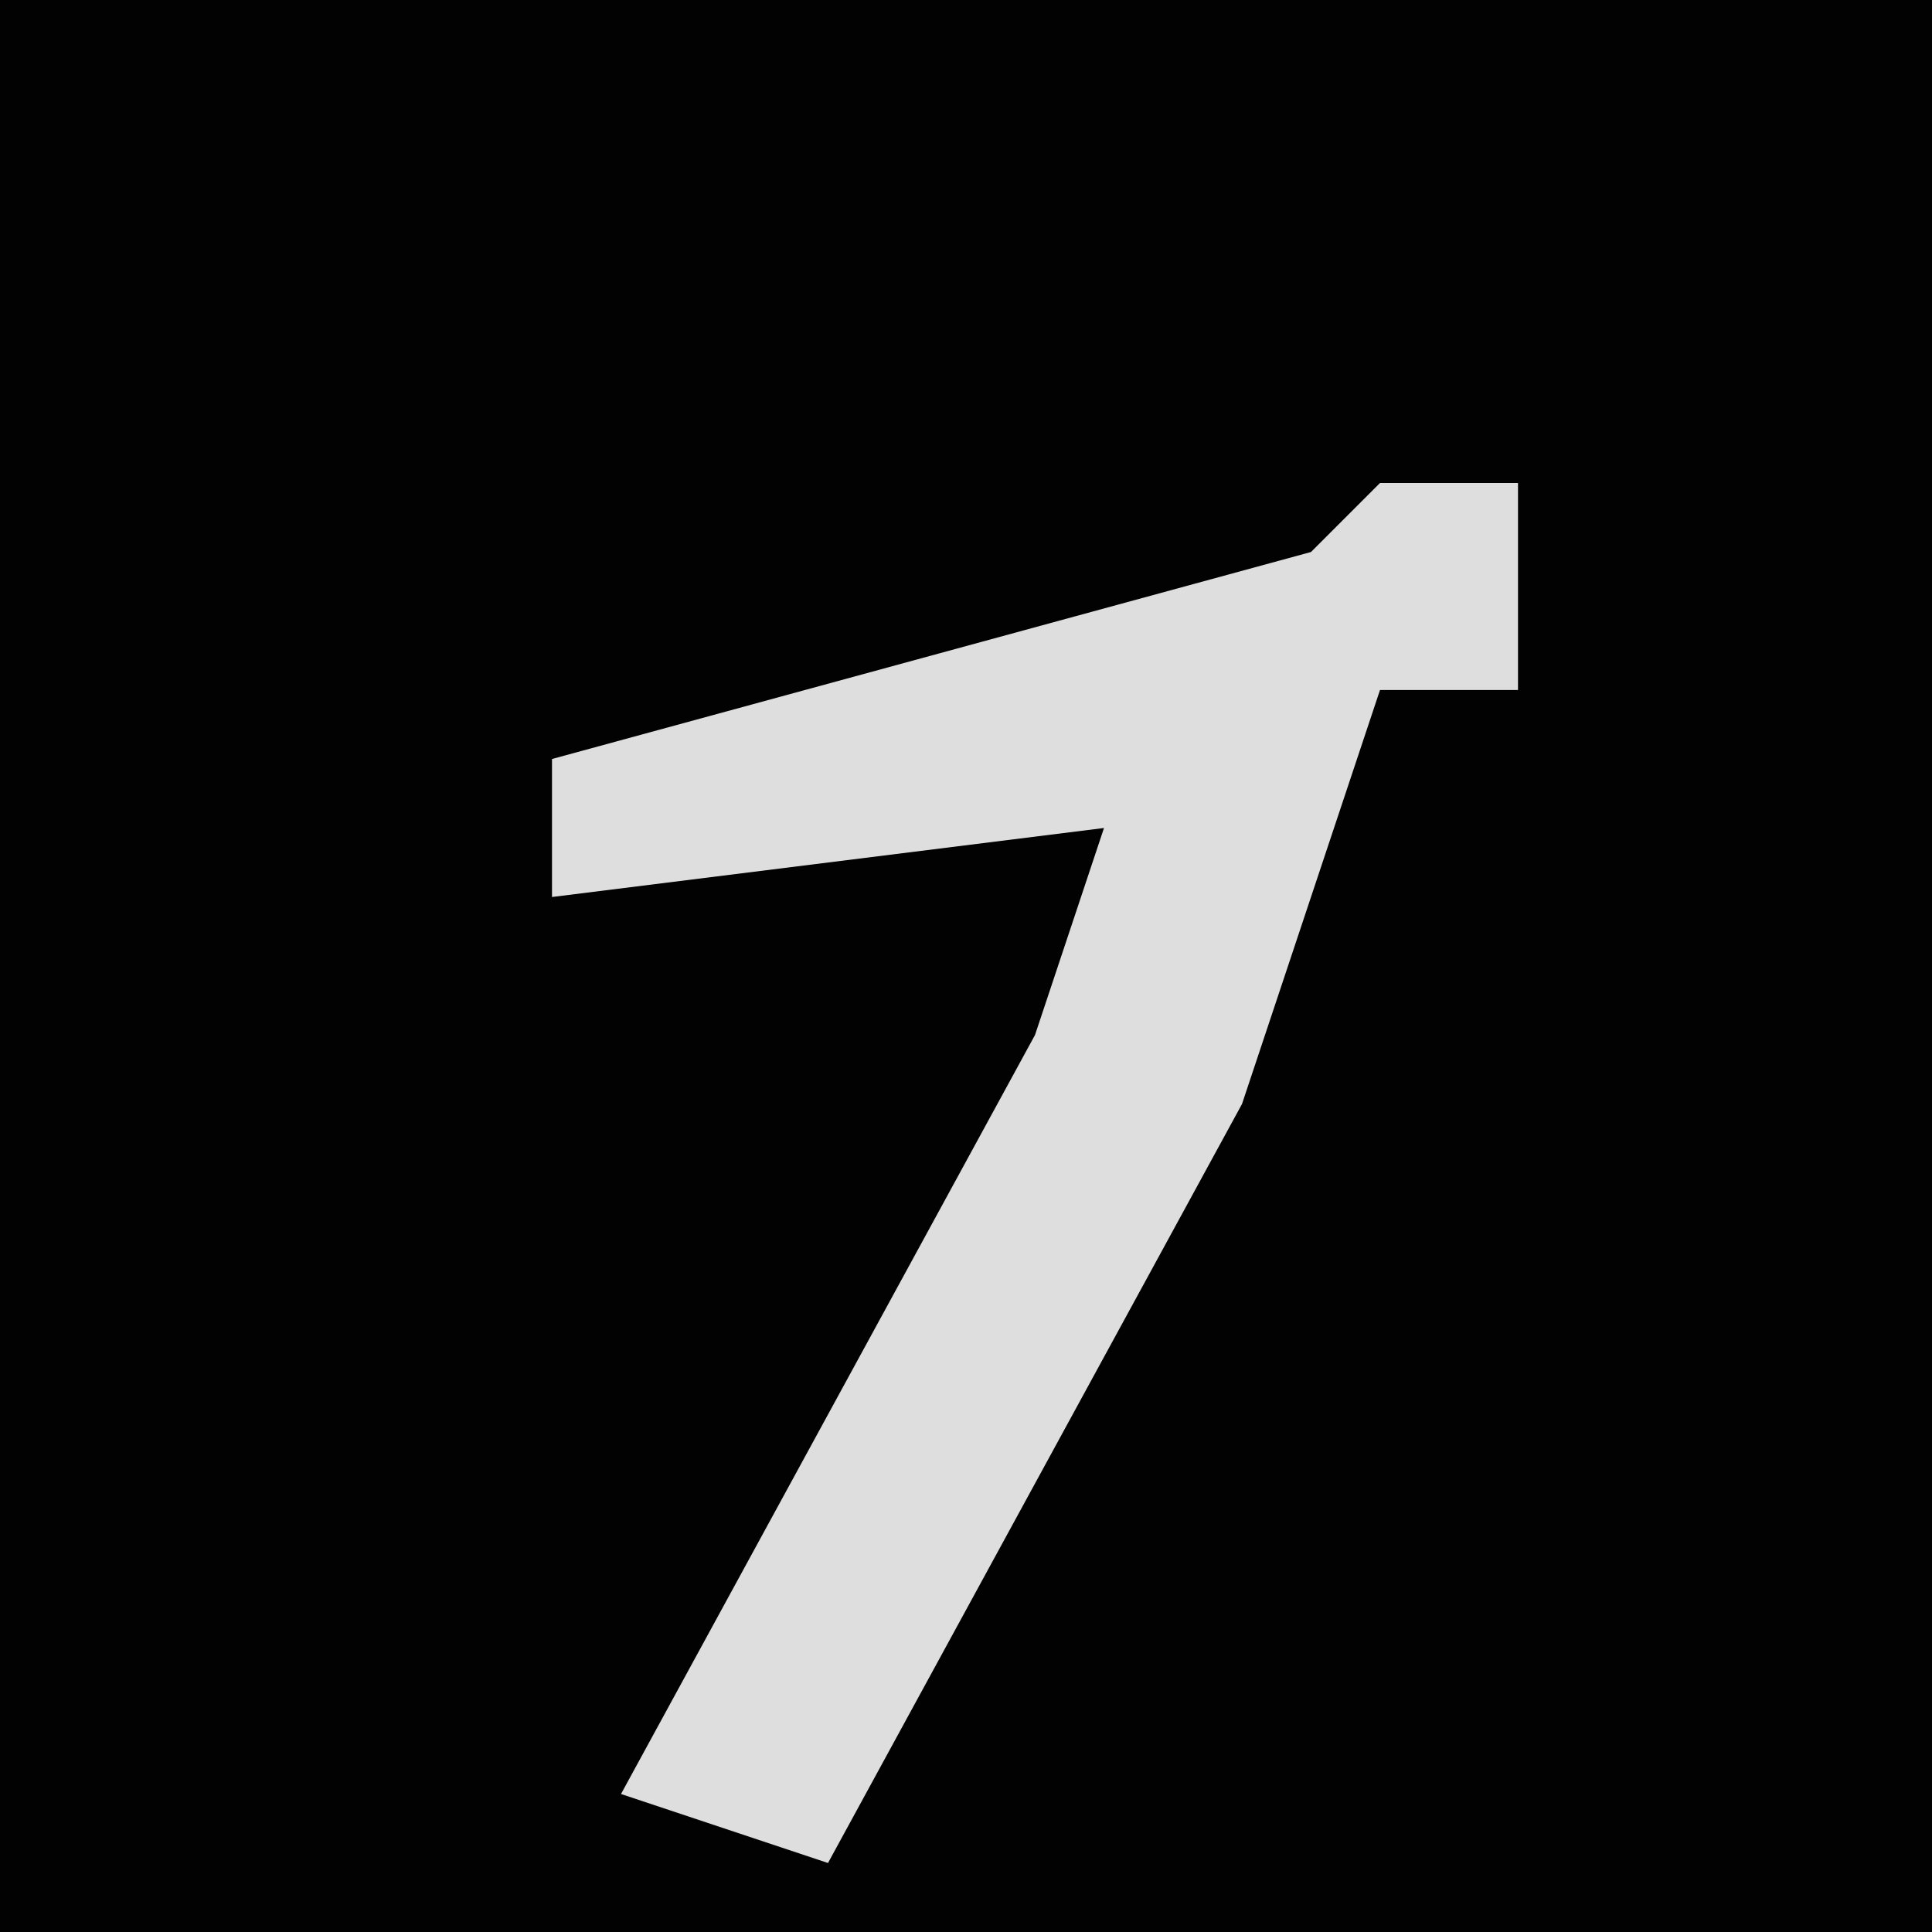 <?xml version="1.0" encoding="UTF-8"?>
<svg version="1.1" xmlns="http://www.w3.org/2000/svg" width="28" height="28">
<path d="M0,0 L28,0 L28,28 L0,28 Z " fill="#020202" transform="translate(0,0)"/>
<path d="M0,0 L2,0 L2,3 L0,3 L-2,9 L-8,20 L-11,19 L-5,8 L-4,5 L-12,6 L-12,4 L-1,1 Z " fill="#DEDEDE" transform="translate(20,7)"/>
</svg>
